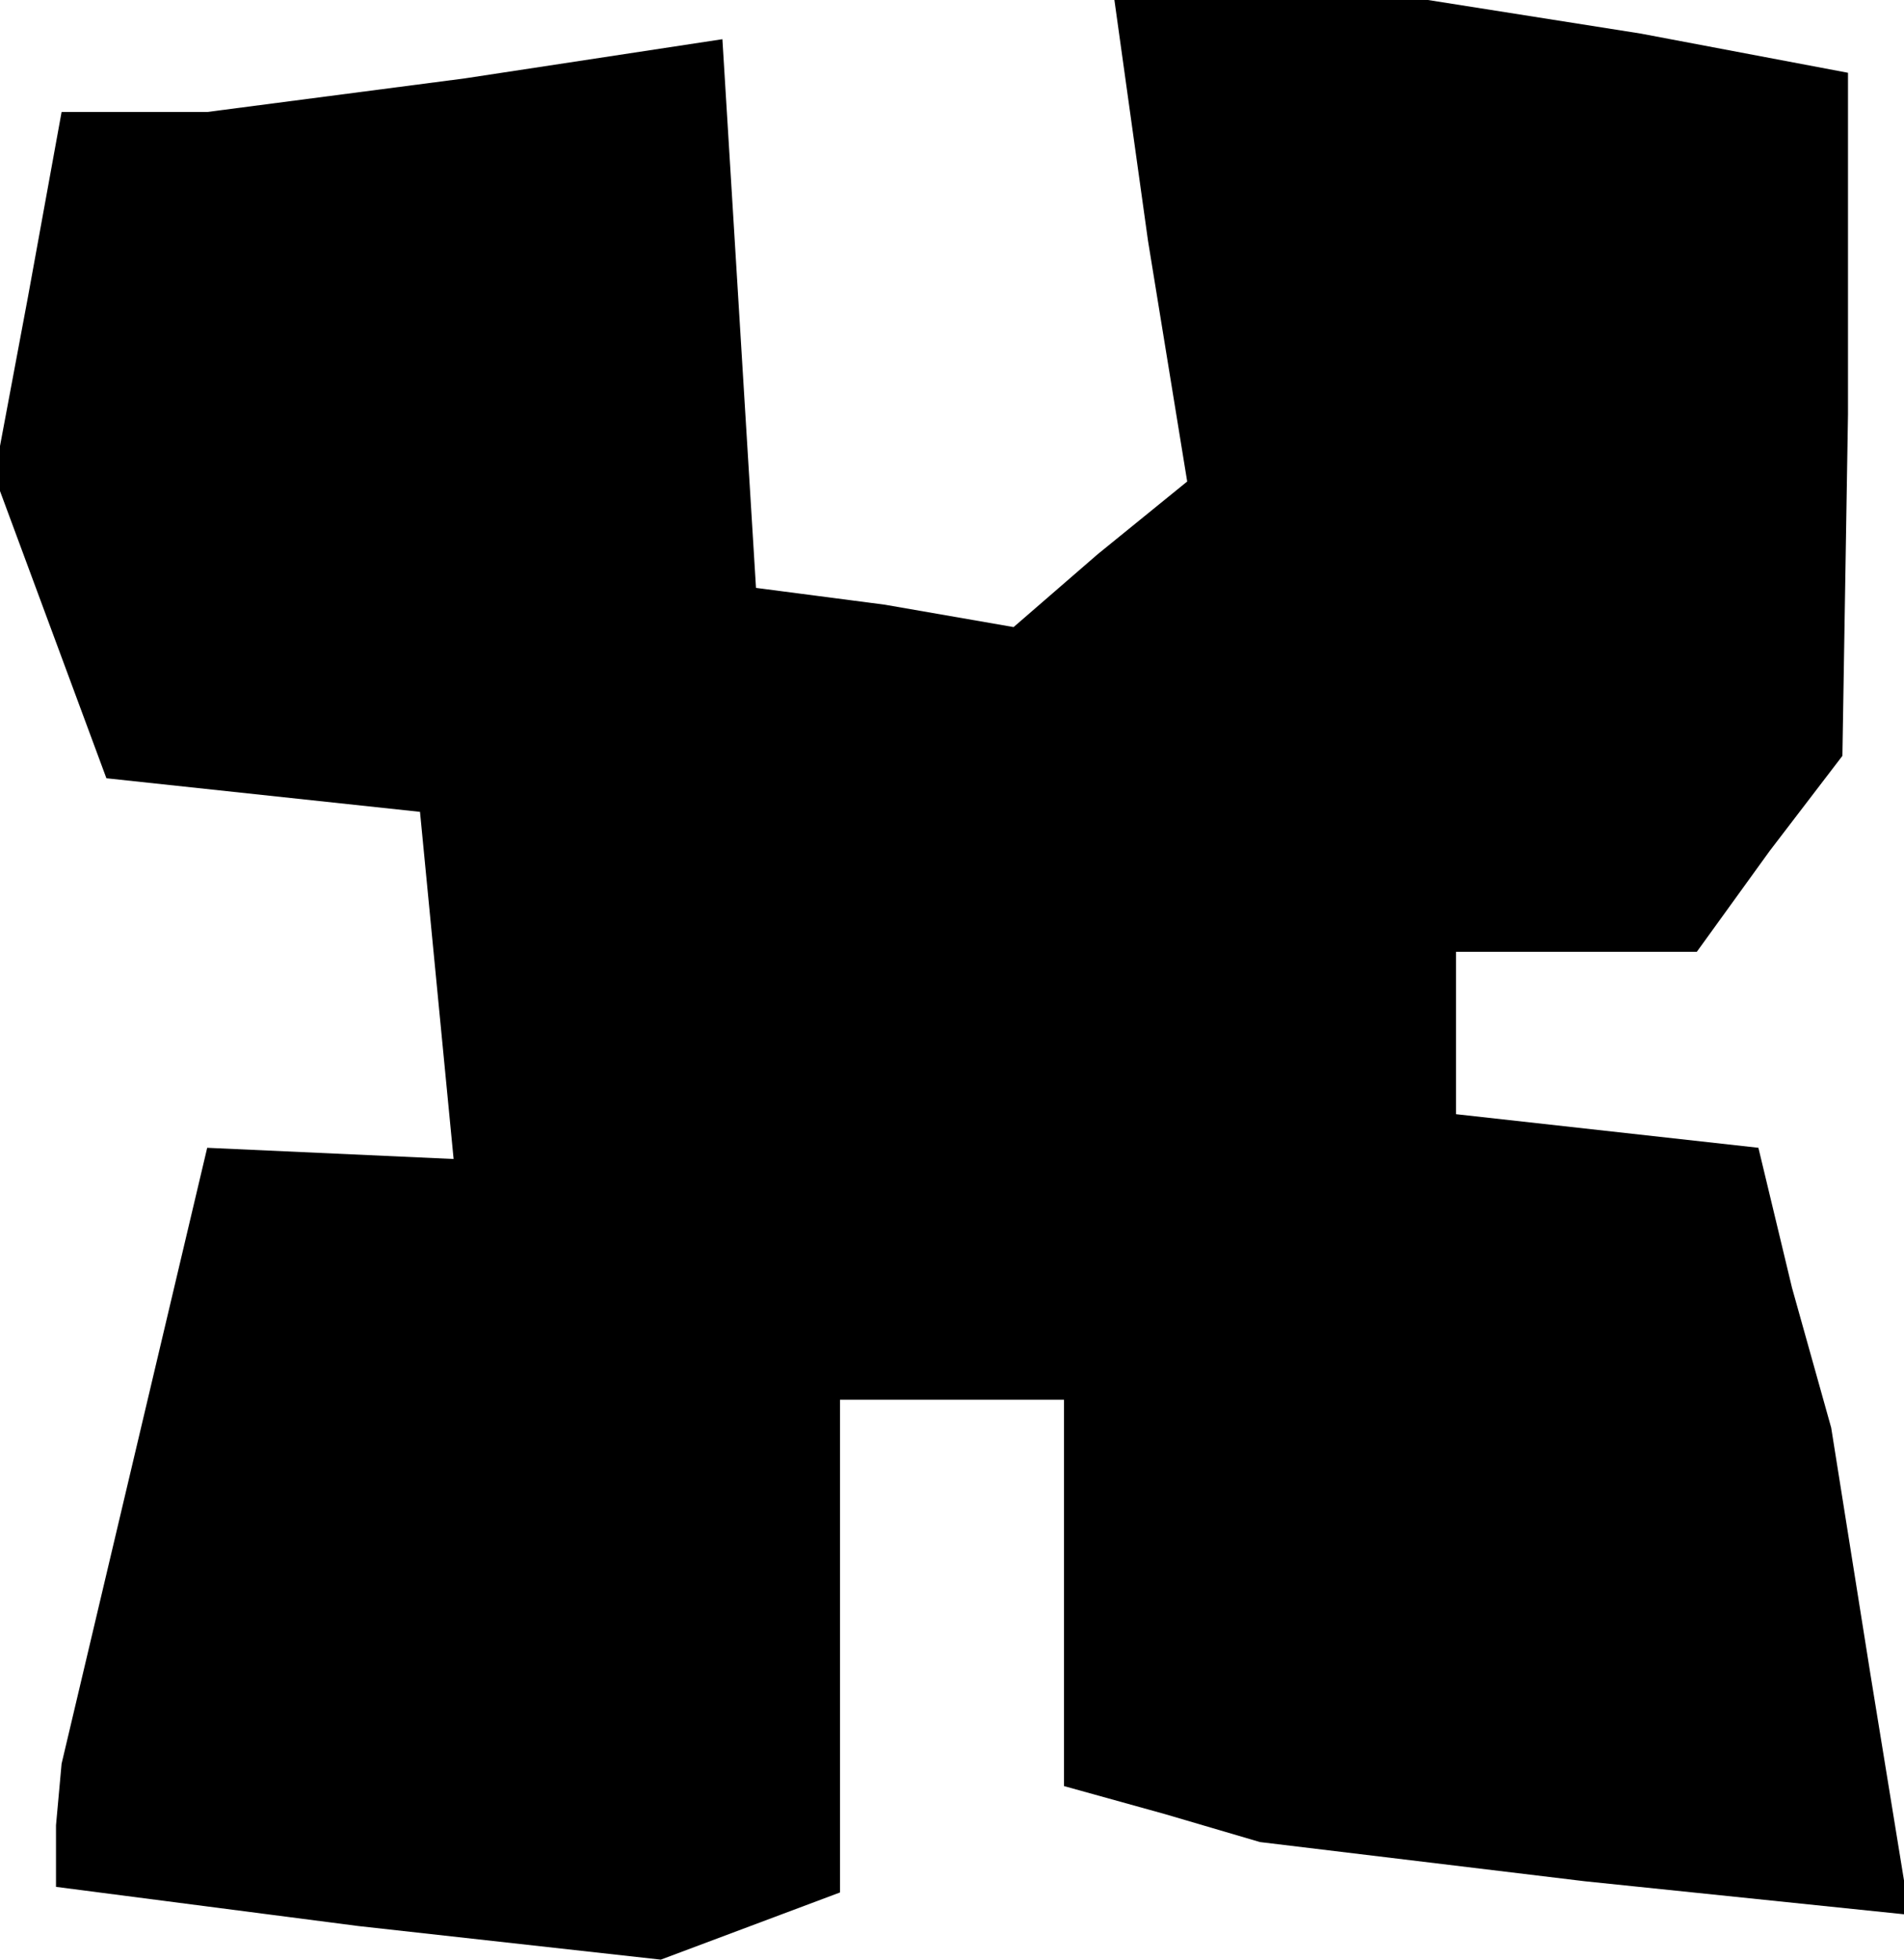 <?xml version="1.0" standalone="no"?>
<!DOCTYPE svg PUBLIC "-//W3C//DTD SVG 20010904//EN"
 "http://www.w3.org/TR/2001/REC-SVG-20010904/DTD/svg10.dtd">
<svg version="1.0" xmlns="http://www.w3.org/2000/svg"
 width="34pt" height="35pt" viewBox="0 0 34 35"
 preserveAspectRatio="xMidYMid meet">
<g transform="translate(0,35) scale(0.1,-0.1)"
fill="#000000" stroke="none">
<path d="M205 307 l7 -43 -16 -13 -15 -13 -23 4 -23 3 -3 49 -3 49 -46 -7 -46
-6 -13 0 -13 0 -6 -33 -6 -32 10 -27 10 -27 28 -3 28 -3 3 -31 3 -31 -22 1
-22 1 -13 -55 -13 -55 -1 -11 0 -11 54 -7 54 -6 16 6 16 6 0 44 0 44 20 0 20
0 0 -34 0 -35 18 -5 17 -5 58 -7 58 -6 -7 43 -7 44 -7 25 -6 25 -27 3 -27 3 0
15 0 14 21 0 22 0 13 18 13 17 1 61 0 61 -37 7 -38 6 -28 0 -28 0 6 -43z"/>
</g>
</svg>
